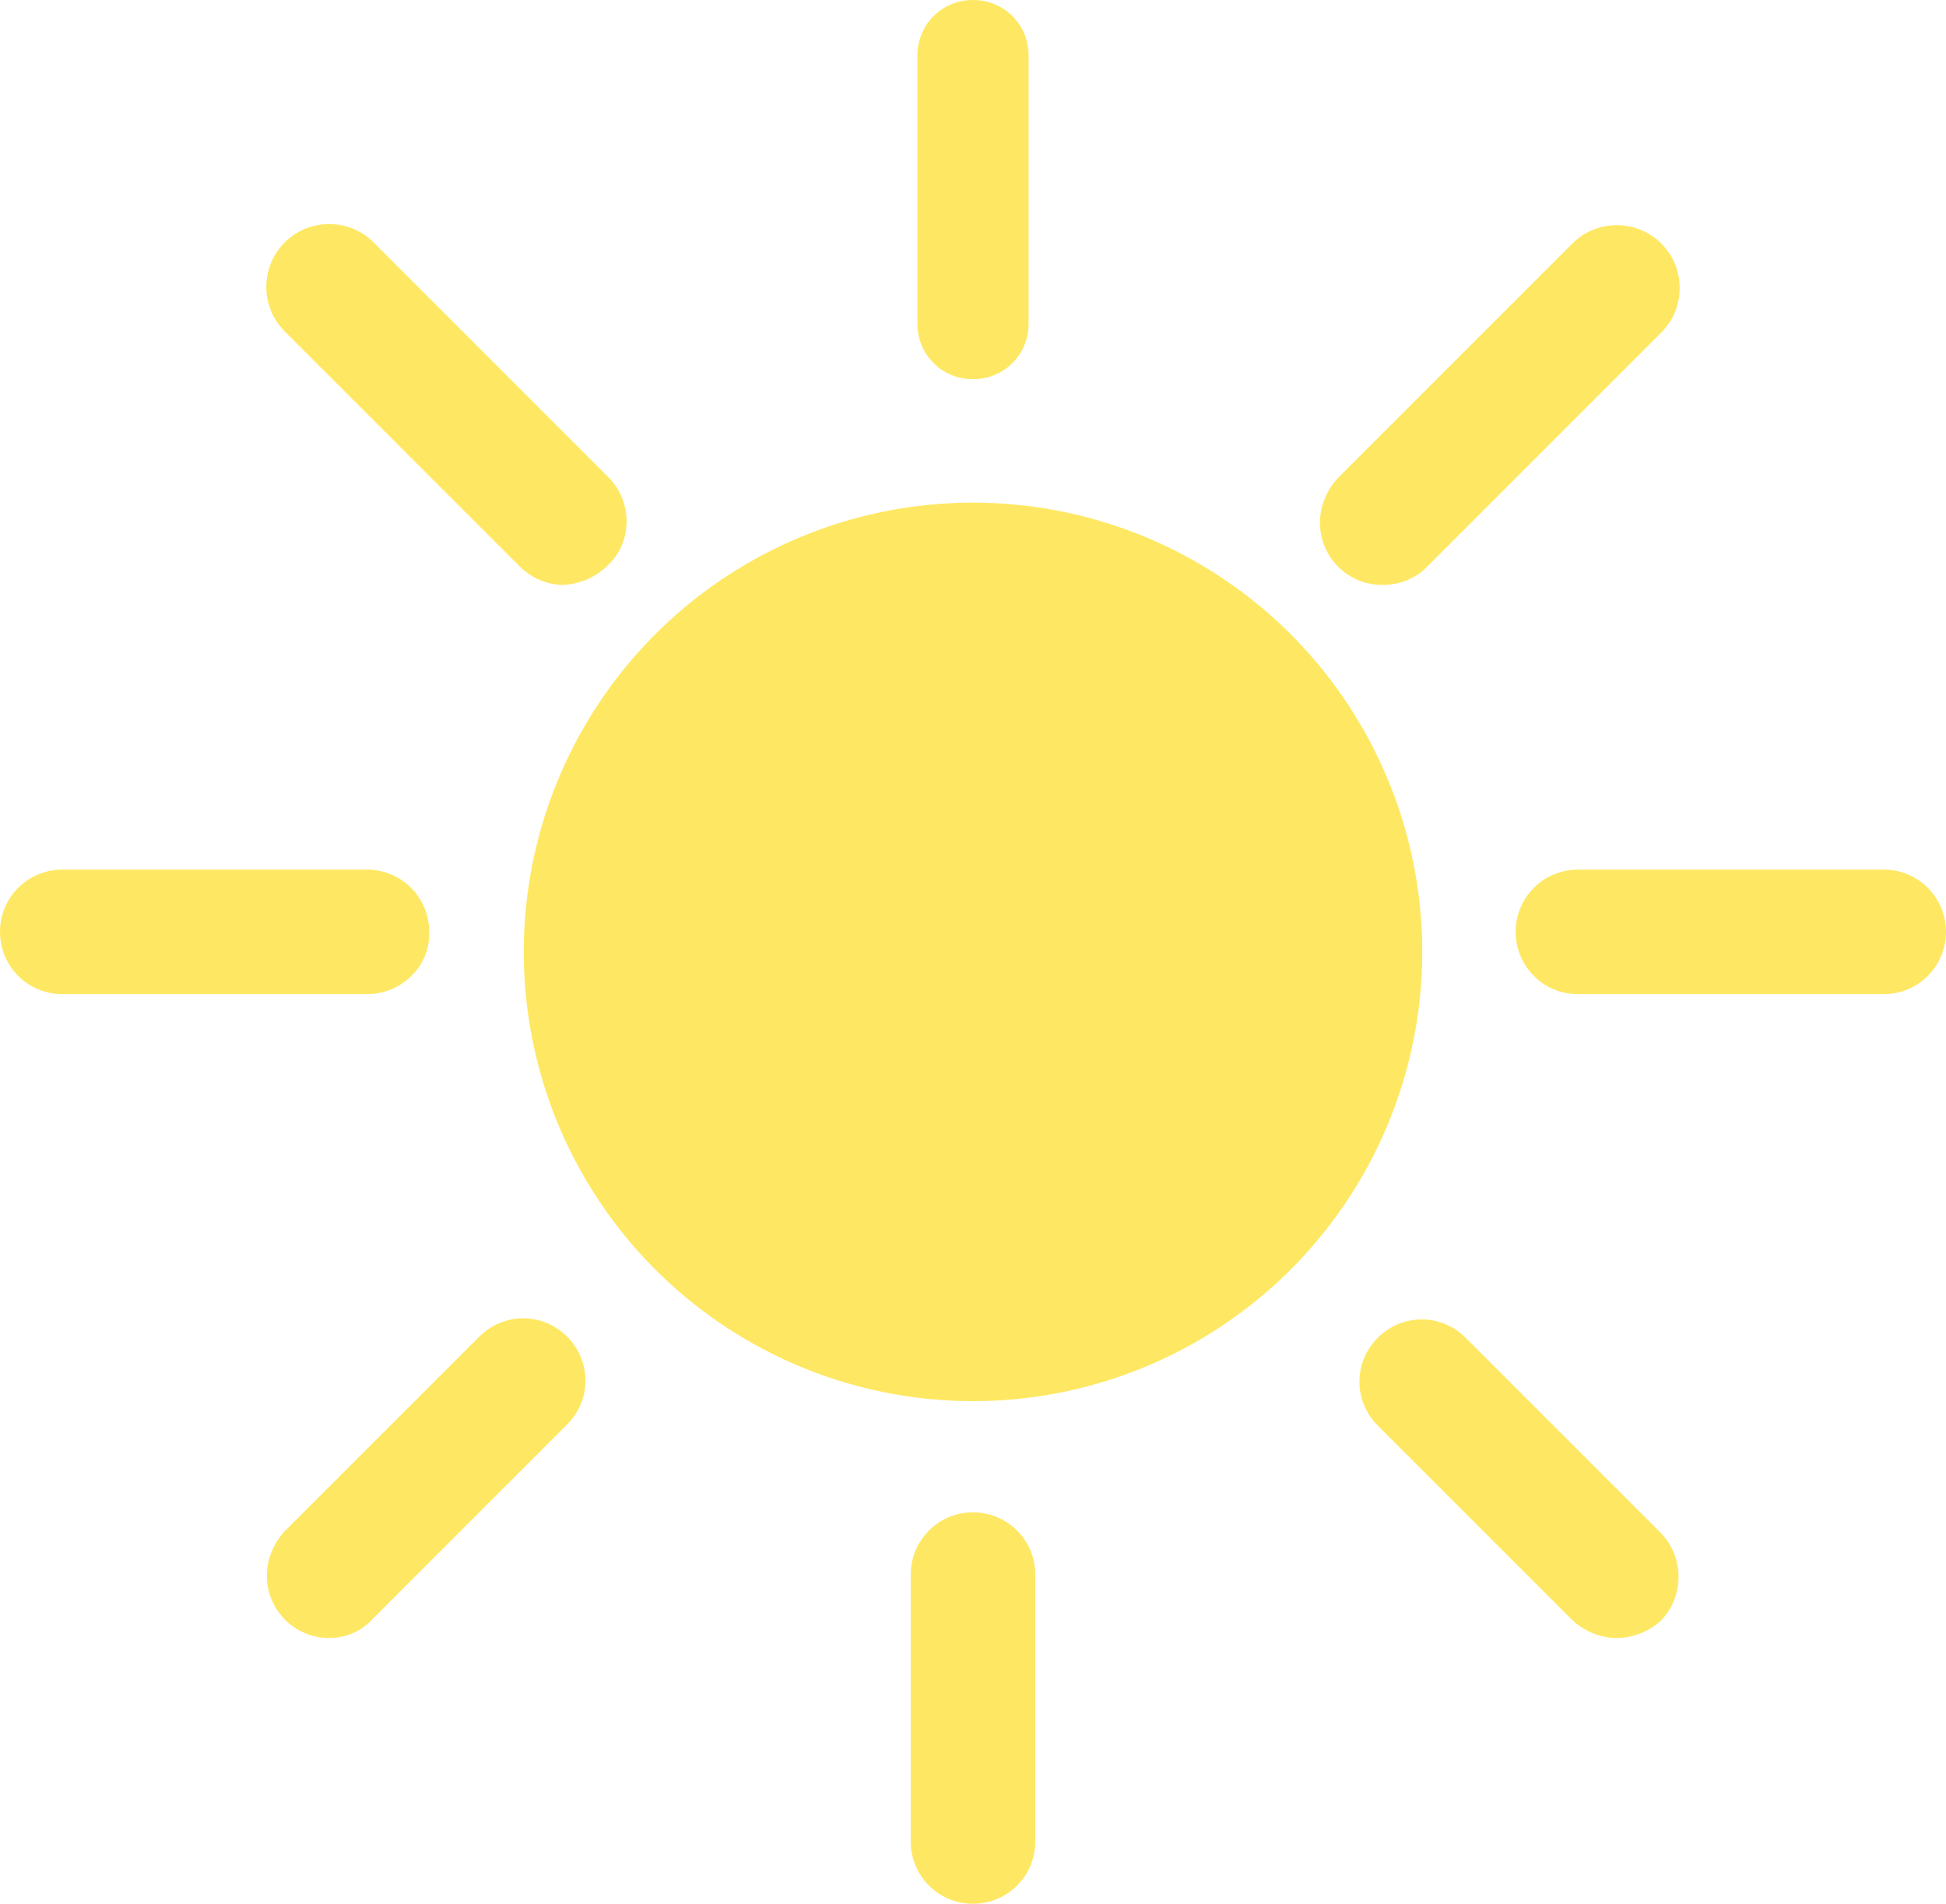 <?xml version="1.0" encoding="utf-8"?>
<!-- Generator: Adobe Illustrator 24.0.1, SVG Export Plug-In . SVG Version: 6.00 Build 0)  -->
<svg version="1.1" id="Layer_1" xmlns="http://www.w3.org/2000/svg" xmlns:xlink="http://www.w3.org/1999/xlink" x="0px" y="0px"
	 viewBox="0 0 175 171.2" style="enable-background:new 0 0 175 171.2;" xml:space="preserve">
<style type="text/css">
	.st0{fill:#FEE863;}
	.st1{fill:none;}
</style>
<title>sunny</title>
<g>
	<circle class="st0" cx="87.5" cy="85.6" r="40.4"/>
	<line class="st1" x1="87.5" y1="141.7" x2="87.5" y2="165.6"/>
	<path class="st0" d="M87.5,171.2c-3.1,0-5.6-2.5-5.6-5.6c0,0,0,0,0,0v-24c0-3.1,2.5-5.6,5.6-5.6c3.1,0,5.6,2.5,5.6,5.6c0,0,0,0,0,0
		v24C93.1,168.7,90.6,171.2,87.5,171.2C87.5,171.2,87.5,171.2,87.5,171.2z"/>
	<line class="st1" x1="87.5" y1="5" x2="87.5" y2="29.1"/>
	<path class="st0" d="M87.5,34.1c-2.8,0-5-2.2-5-5V5c0-2.8,2.2-5,5-5s5,2.2,5,5v24.1C92.5,31.9,90.3,34.1,87.5,34.1
		C87.5,34.1,87.5,34.1,87.5,34.1z"/>
	<line class="st1" x1="127.9" y1="124.1" x2="145.4" y2="141.7"/>
	<path class="st0" d="M145.4,147.3c-1.5,0-2.9-0.6-4-1.6l-17.5-17.5c-2.2-2.2-2.2-5.7,0-7.9s5.7-2.2,7.9,0l17.5,17.5
		c2.2,2.2,2.2,5.8,0,8C148.3,146.7,146.8,147.3,145.4,147.3L145.4,147.3z"/>
	<line class="st1" x1="29.6" y1="25.9" x2="50.7" y2="47"/>
	<path class="st0" d="M50.7,52.6c-1.5,0-2.9-0.6-4-1.7L25.6,29.8c-2.2-2.2-2.2-5.8,0-8c2.2-2.2,5.8-2.2,8,0l0,0l21.1,21.1
		c2.2,2.2,2.2,5.8,0,7.9C53.6,51.9,52.2,52.5,50.7,52.6L50.7,52.6z"/>
	<line class="st1" x1="141.9" y1="83.8" x2="169.4" y2="83.8"/>
	<path class="st0" d="M169.4,89.4h-27.5c-3.1,0-5.6-2.5-5.6-5.6c0-3.1,2.5-5.6,5.6-5.6c0,0,0,0,0,0h27.5c3.1,0,5.6,2.5,5.6,5.6
		C175,86.9,172.5,89.4,169.4,89.4C169.4,89.4,169.4,89.4,169.4,89.4z"/>
	<line class="st1" x1="5.6" y1="83.8" x2="33" y2="83.8"/>
	<path class="st0" d="M33,89.4H5.6c-3.1,0-5.6-2.5-5.6-5.6c0-3.1,2.5-5.6,5.6-5.6H33c3.1,0,5.6,2.5,5.6,5.6
		C38.7,86.9,36.1,89.4,33,89.4z"/>
	<line class="st1" x1="124.3" y1="47" x2="145.4" y2="25.9"/>
	<path class="st0" d="M124.3,52.6c-3.1,0-5.6-2.5-5.6-5.6c0-1.5,0.6-2.9,1.6-4l21.1-21.1c2.2-2.2,5.8-2.2,8,0s2.2,5.8,0,8L128.3,51
		C127.2,52.1,125.8,52.6,124.3,52.6z"/>
	<line class="st1" x1="29.6" y1="141.7" x2="47.1" y2="124.1"/>
	<path class="st0" d="M29.6,147.3c-3.1,0-5.6-2.5-5.6-5.6c0-1.5,0.6-2.9,1.6-4l17.5-17.5c2.2-2.2,5.7-2.2,7.9,0
		c2.2,2.2,2.2,5.7,0,7.9l-17.5,17.5C32.5,146.7,31.1,147.3,29.6,147.3z"/>
</g>
</svg>
